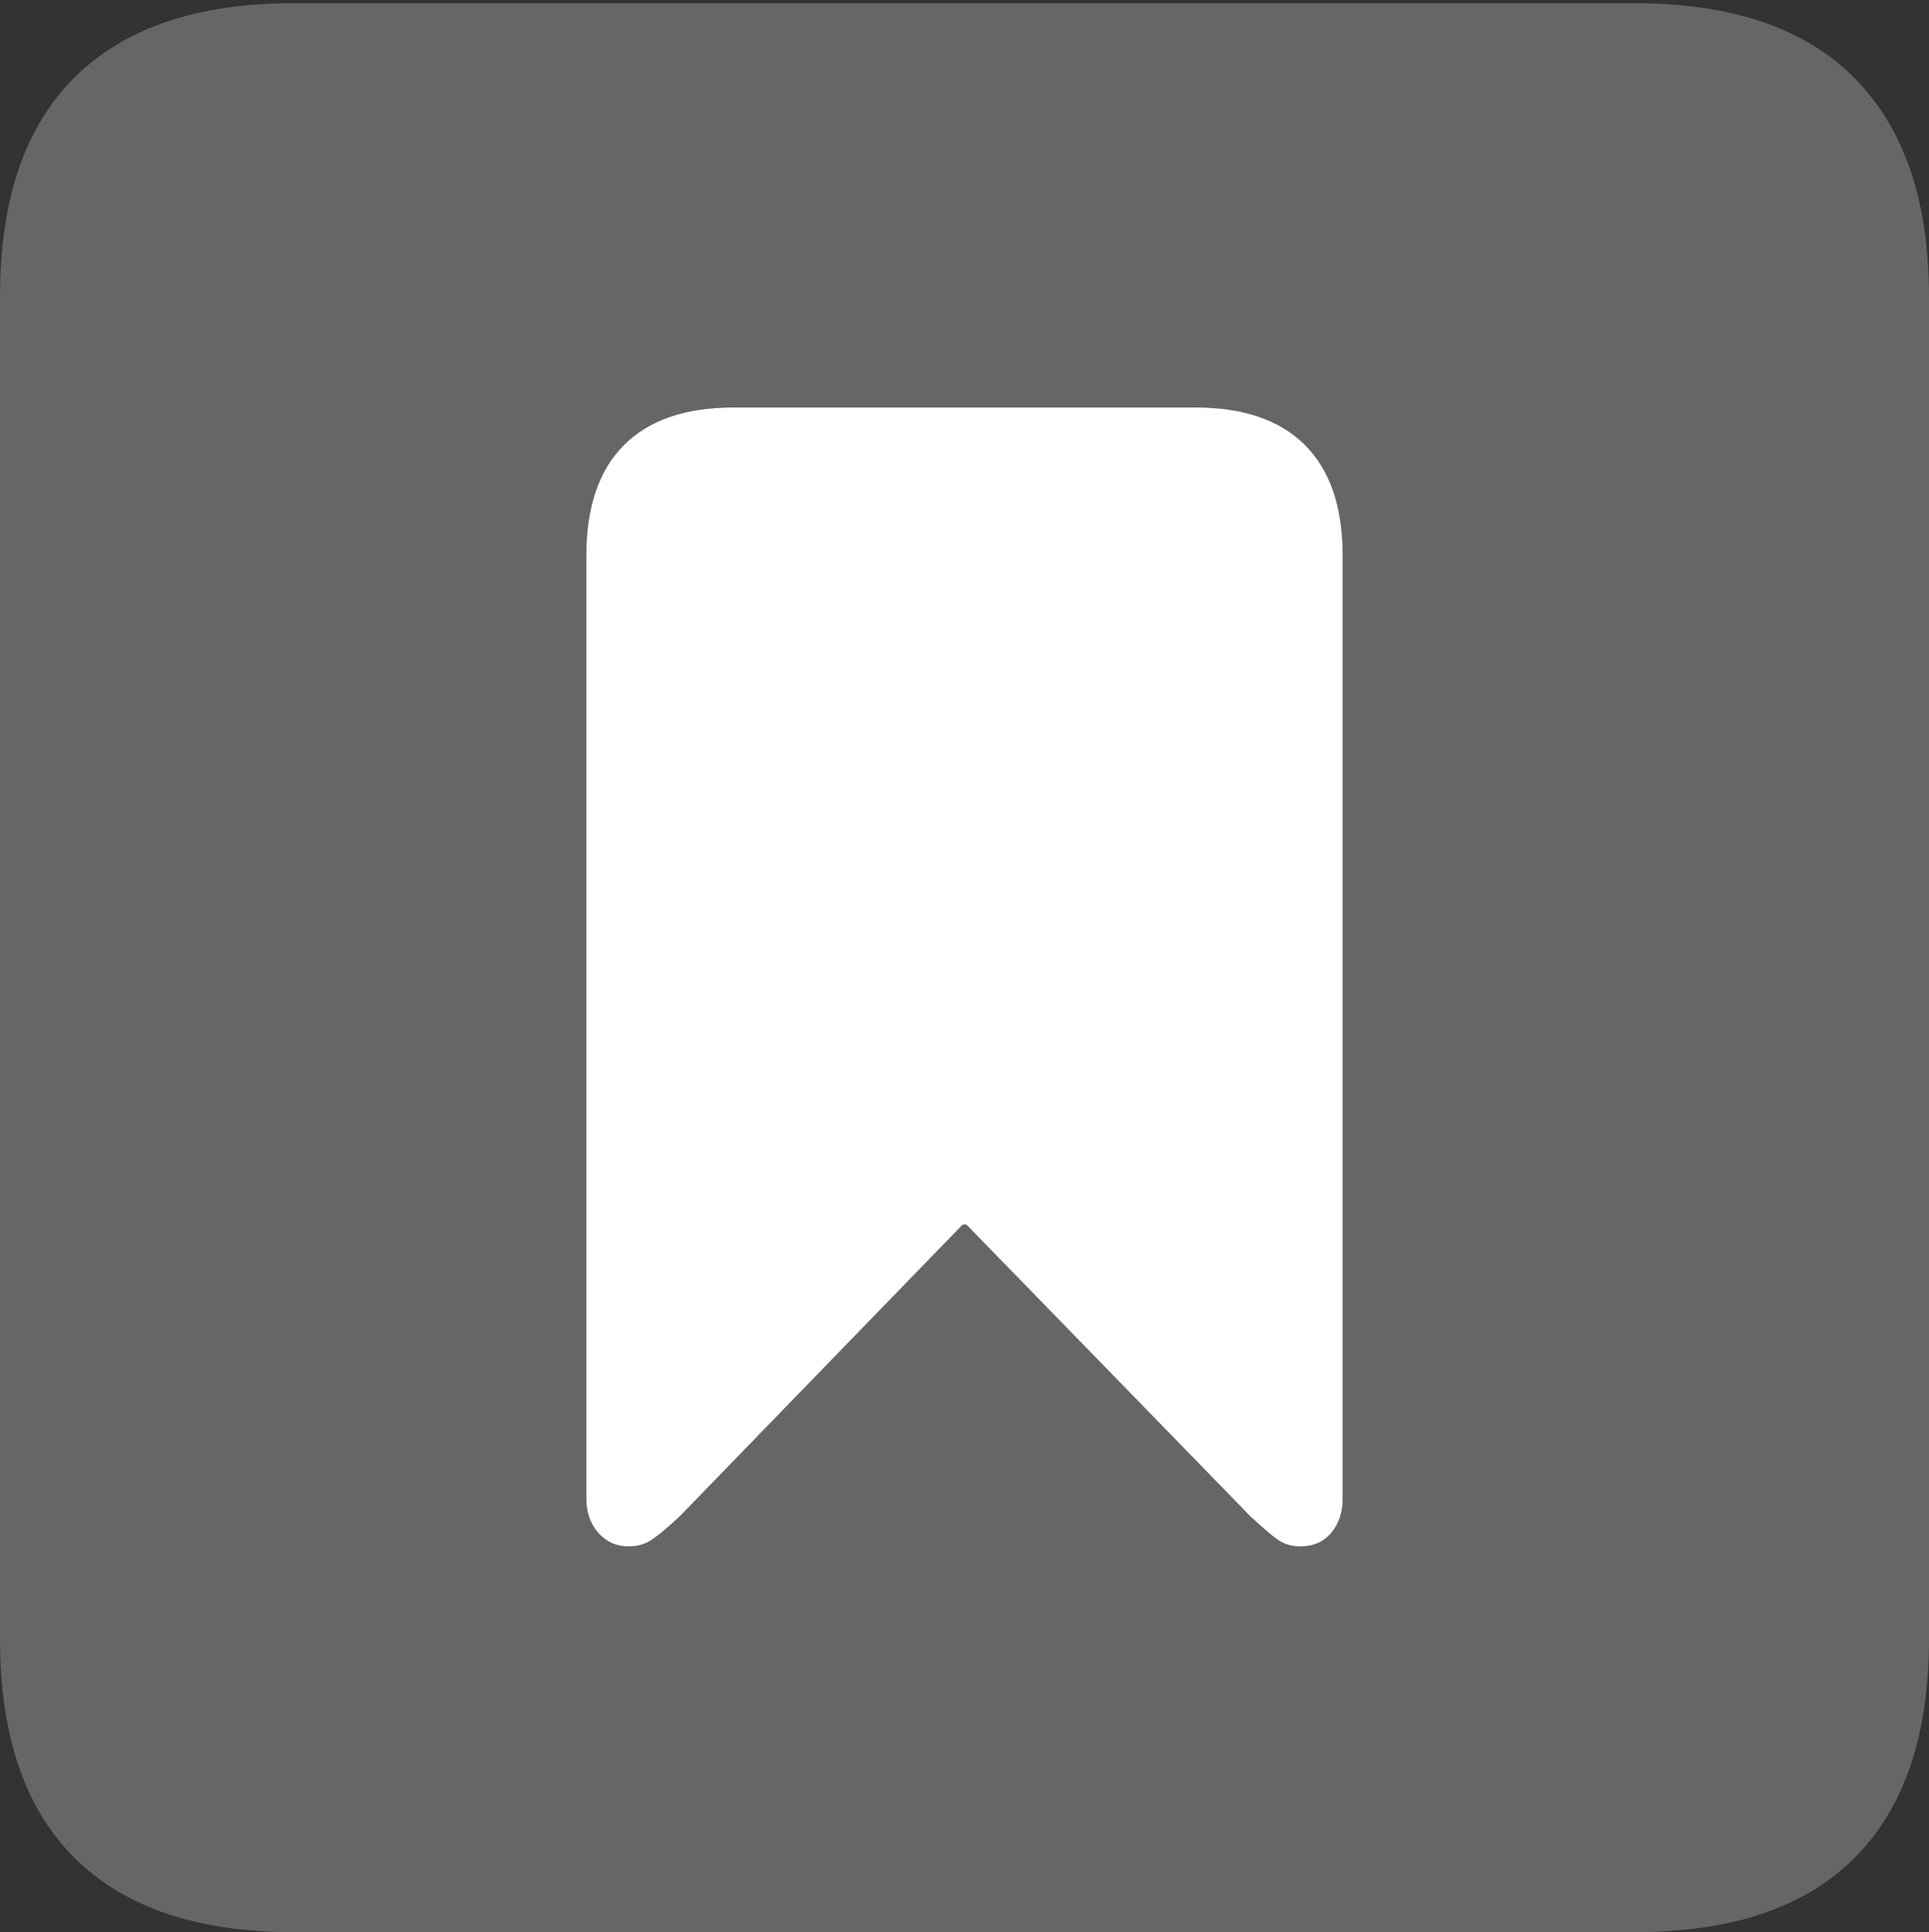 <?xml version="1.0" encoding="UTF-8"?>
<!--Generator: Apple Native CoreSVG 175-->
<!DOCTYPE svg
PUBLIC "-//W3C//DTD SVG 1.1//EN"
       "http://www.w3.org/Graphics/SVG/1.1/DTD/svg11.dtd">
<svg version="1.1" xmlns="http://www.w3.org/2000/svg" xmlns:xlink="http://www.w3.org/1999/xlink" width="17.285" height="17.314">
 <rect width="100%" height="100%" fill="#333333" stroke="none"/>
 <g>
  <rect height="17.314" opacity="0" width="17.285" x="0" y="0"/>
  <path d="M2.627 17.314L14.648 17.314Q15.957 17.314 16.621 16.645Q17.285 15.977 17.285 14.688L17.285 2.656Q17.285 1.377 16.621 0.703Q15.957 0.029 14.648 0.029L2.627 0.029Q1.338 0.029 0.669 0.693Q0 1.357 0 2.656L0 14.688Q0 15.986 0.669 16.65Q1.338 17.314 2.627 17.314Z" fill="rgba(255,255,255,0.25)"/>
  <path d="M5.635 13.857Q5.469 13.857 5.361 13.735Q5.254 13.613 5.254 13.428L5.254 4.98Q5.254 4.326 5.591 3.989Q5.928 3.652 6.572 3.652L10.713 3.652Q11.357 3.652 11.694 3.989Q12.031 4.326 12.031 4.98L12.031 13.428Q12.031 13.613 11.929 13.735Q11.826 13.857 11.65 13.857Q11.533 13.857 11.445 13.794Q11.357 13.73 11.201 13.584L8.682 10.996Q8.643 10.947 8.604 10.996L6.094 13.584Q5.938 13.73 5.845 13.794Q5.752 13.857 5.635 13.857Z" fill="#ffffff"/>
 </g>
</svg>
